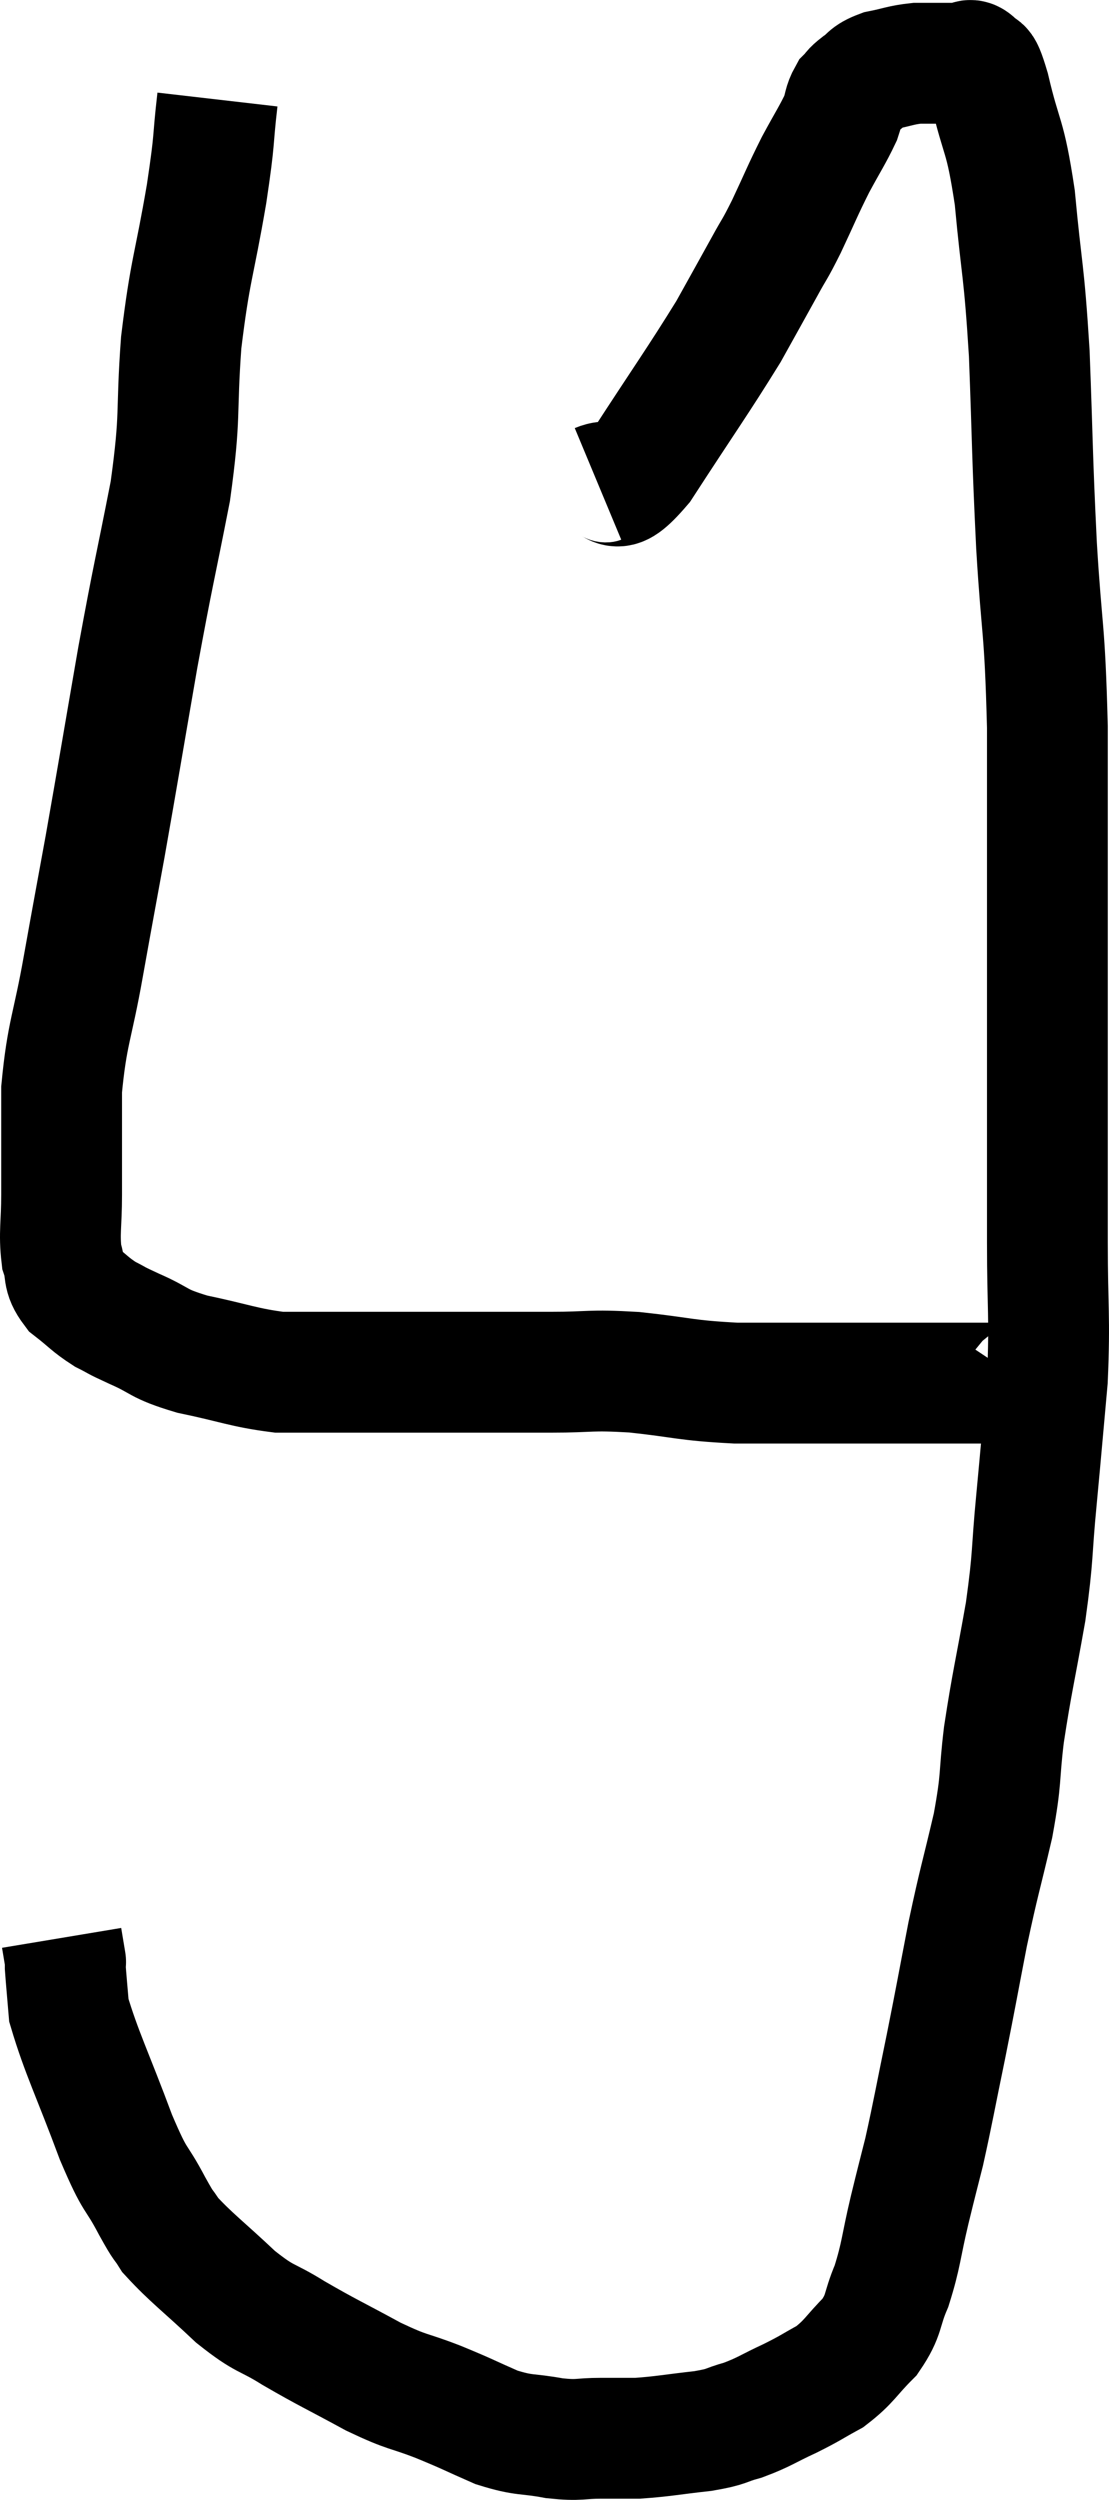 <svg xmlns="http://www.w3.org/2000/svg" viewBox="20.4 3.813 18.36 41.367" width="18.36" height="41.367"><path d="M 30.3 11.82 C 30.66 11.67, 30.48 12.15, 31.02 11.52 C 31.74 10.41, 31.95 10.125, 32.46 9.3 C 32.76 8.76, 32.82 8.655, 33.06 8.22 C 33.24 7.89, 33.21 7.98, 33.42 7.56 C 33.66 7.05, 33.675 6.99, 33.9 6.54 C 34.11 6.15, 34.185 6.045, 34.32 5.76 C 34.38 5.58, 34.365 5.535, 34.44 5.4 C 34.53 5.31, 34.485 5.325, 34.62 5.22 C 34.8 5.1, 34.74 5.07, 34.98 4.98 C 35.28 4.92, 35.31 4.89, 35.58 4.86 C 35.82 4.86, 35.865 4.86, 36.06 4.86 C 36.21 4.86, 36.24 4.86, 36.36 4.86 C 36.45 4.86, 36.435 4.755, 36.54 4.86 C 36.66 5.07, 36.615 4.725, 36.78 5.28 C 36.99 6.18, 37.035 5.985, 37.2 7.08 C 37.32 8.37, 37.35 8.22, 37.44 9.66 C 37.5 11.25, 37.485 11.295, 37.56 12.84 C 37.65 14.34, 37.695 14.115, 37.74 15.84 C 37.74 17.79, 37.74 18.075, 37.74 19.74 C 37.74 21.12, 37.74 21.345, 37.74 22.5 C 37.74 23.43, 37.74 23.325, 37.74 24.36 C 37.74 25.5, 37.785 25.575, 37.74 26.64 C 37.65 27.63, 37.65 27.66, 37.56 28.62 C 37.47 29.55, 37.515 29.505, 37.38 30.48 C 37.2 31.5, 37.155 31.635, 37.02 32.52 C 36.93 33.27, 36.99 33.195, 36.84 34.02 C 36.63 34.92, 36.615 34.905, 36.42 35.82 C 36.24 36.75, 36.24 36.78, 36.06 37.68 C 35.88 38.55, 35.85 38.745, 35.7 39.42 C 35.58 39.9, 35.595 39.825, 35.46 40.38 C 35.31 41.01, 35.325 41.115, 35.16 41.64 C 34.98 42.06, 35.055 42.105, 34.8 42.48 C 34.47 42.81, 34.47 42.885, 34.14 43.14 C 33.81 43.32, 33.84 43.32, 33.48 43.5 C 33.09 43.68, 33.06 43.725, 32.7 43.86 C 32.37 43.95, 32.475 43.965, 32.04 44.04 C 31.5 44.1, 31.38 44.13, 30.96 44.16 C 30.66 44.16, 30.705 44.16, 30.36 44.16 C 29.97 44.16, 30.015 44.205, 29.58 44.16 C 29.1 44.07, 29.1 44.13, 28.62 43.98 C 28.14 43.77, 28.17 43.77, 27.66 43.56 C 27.12 43.35, 27.18 43.425, 26.58 43.14 C 25.92 42.78, 25.83 42.75, 25.26 42.42 C 24.78 42.12, 24.81 42.225, 24.3 41.82 C 23.76 41.31, 23.565 41.175, 23.22 40.8 C 23.07 40.56, 23.145 40.725, 22.92 40.32 C 22.62 39.75, 22.665 39.99, 22.32 39.18 C 21.93 38.13, 21.75 37.785, 21.54 37.08 C 21.51 36.72, 21.495 36.57, 21.48 36.36 C 21.48 36.3, 21.48 36.27, 21.48 36.24 C 21.48 36.24, 21.495 36.33, 21.48 36.24 L 21.42 35.88" fill="none" stroke="black" stroke-width="2"></path><path d="M 24 5.46 C 23.91 6.24, 23.97 6.015, 23.82 7.02 C 23.61 8.25, 23.55 8.25, 23.4 9.48 C 23.31 10.71, 23.4 10.635, 23.22 11.94 C 22.95 13.32, 22.95 13.23, 22.68 14.7 C 22.41 16.26, 22.365 16.545, 22.14 17.82 C 21.96 18.81, 21.96 18.795, 21.78 19.8 C 21.6 20.82, 21.51 20.895, 21.42 21.84 C 21.42 22.71, 21.42 22.89, 21.42 23.58 C 21.42 24.09, 21.375 24.21, 21.42 24.6 C 21.51 24.87, 21.42 24.9, 21.6 25.14 C 21.87 25.35, 21.885 25.395, 22.14 25.56 C 22.38 25.68, 22.26 25.635, 22.62 25.8 C 23.1 26.01, 22.98 26.04, 23.58 26.22 C 24.3 26.37, 24.435 26.445, 25.02 26.52 C 25.47 26.52, 25.335 26.52, 25.92 26.52 C 26.64 26.52, 26.46 26.52, 27.36 26.52 C 28.44 26.52, 28.635 26.52, 29.52 26.52 C 30.21 26.52, 30.135 26.475, 30.9 26.52 C 31.74 26.61, 31.725 26.655, 32.58 26.7 C 33.45 26.7, 33.615 26.7, 34.32 26.7 C 34.86 26.7, 35.025 26.7, 35.4 26.7 C 35.61 26.7, 35.64 26.7, 35.82 26.7 C 35.97 26.7, 36 26.7, 36.12 26.7 C 36.21 26.7, 36.18 26.7, 36.3 26.7 C 36.45 26.7, 36.45 26.7, 36.6 26.7 C 36.75 26.7, 36.78 26.7, 36.9 26.7 C 36.99 26.7, 37.005 26.7, 37.08 26.7 C 37.14 26.7, 37.125 26.7, 37.2 26.7 C 37.29 26.7, 37.35 26.745, 37.38 26.7 L 37.32 26.52" fill="none" stroke="black" stroke-width="2"></path></svg>